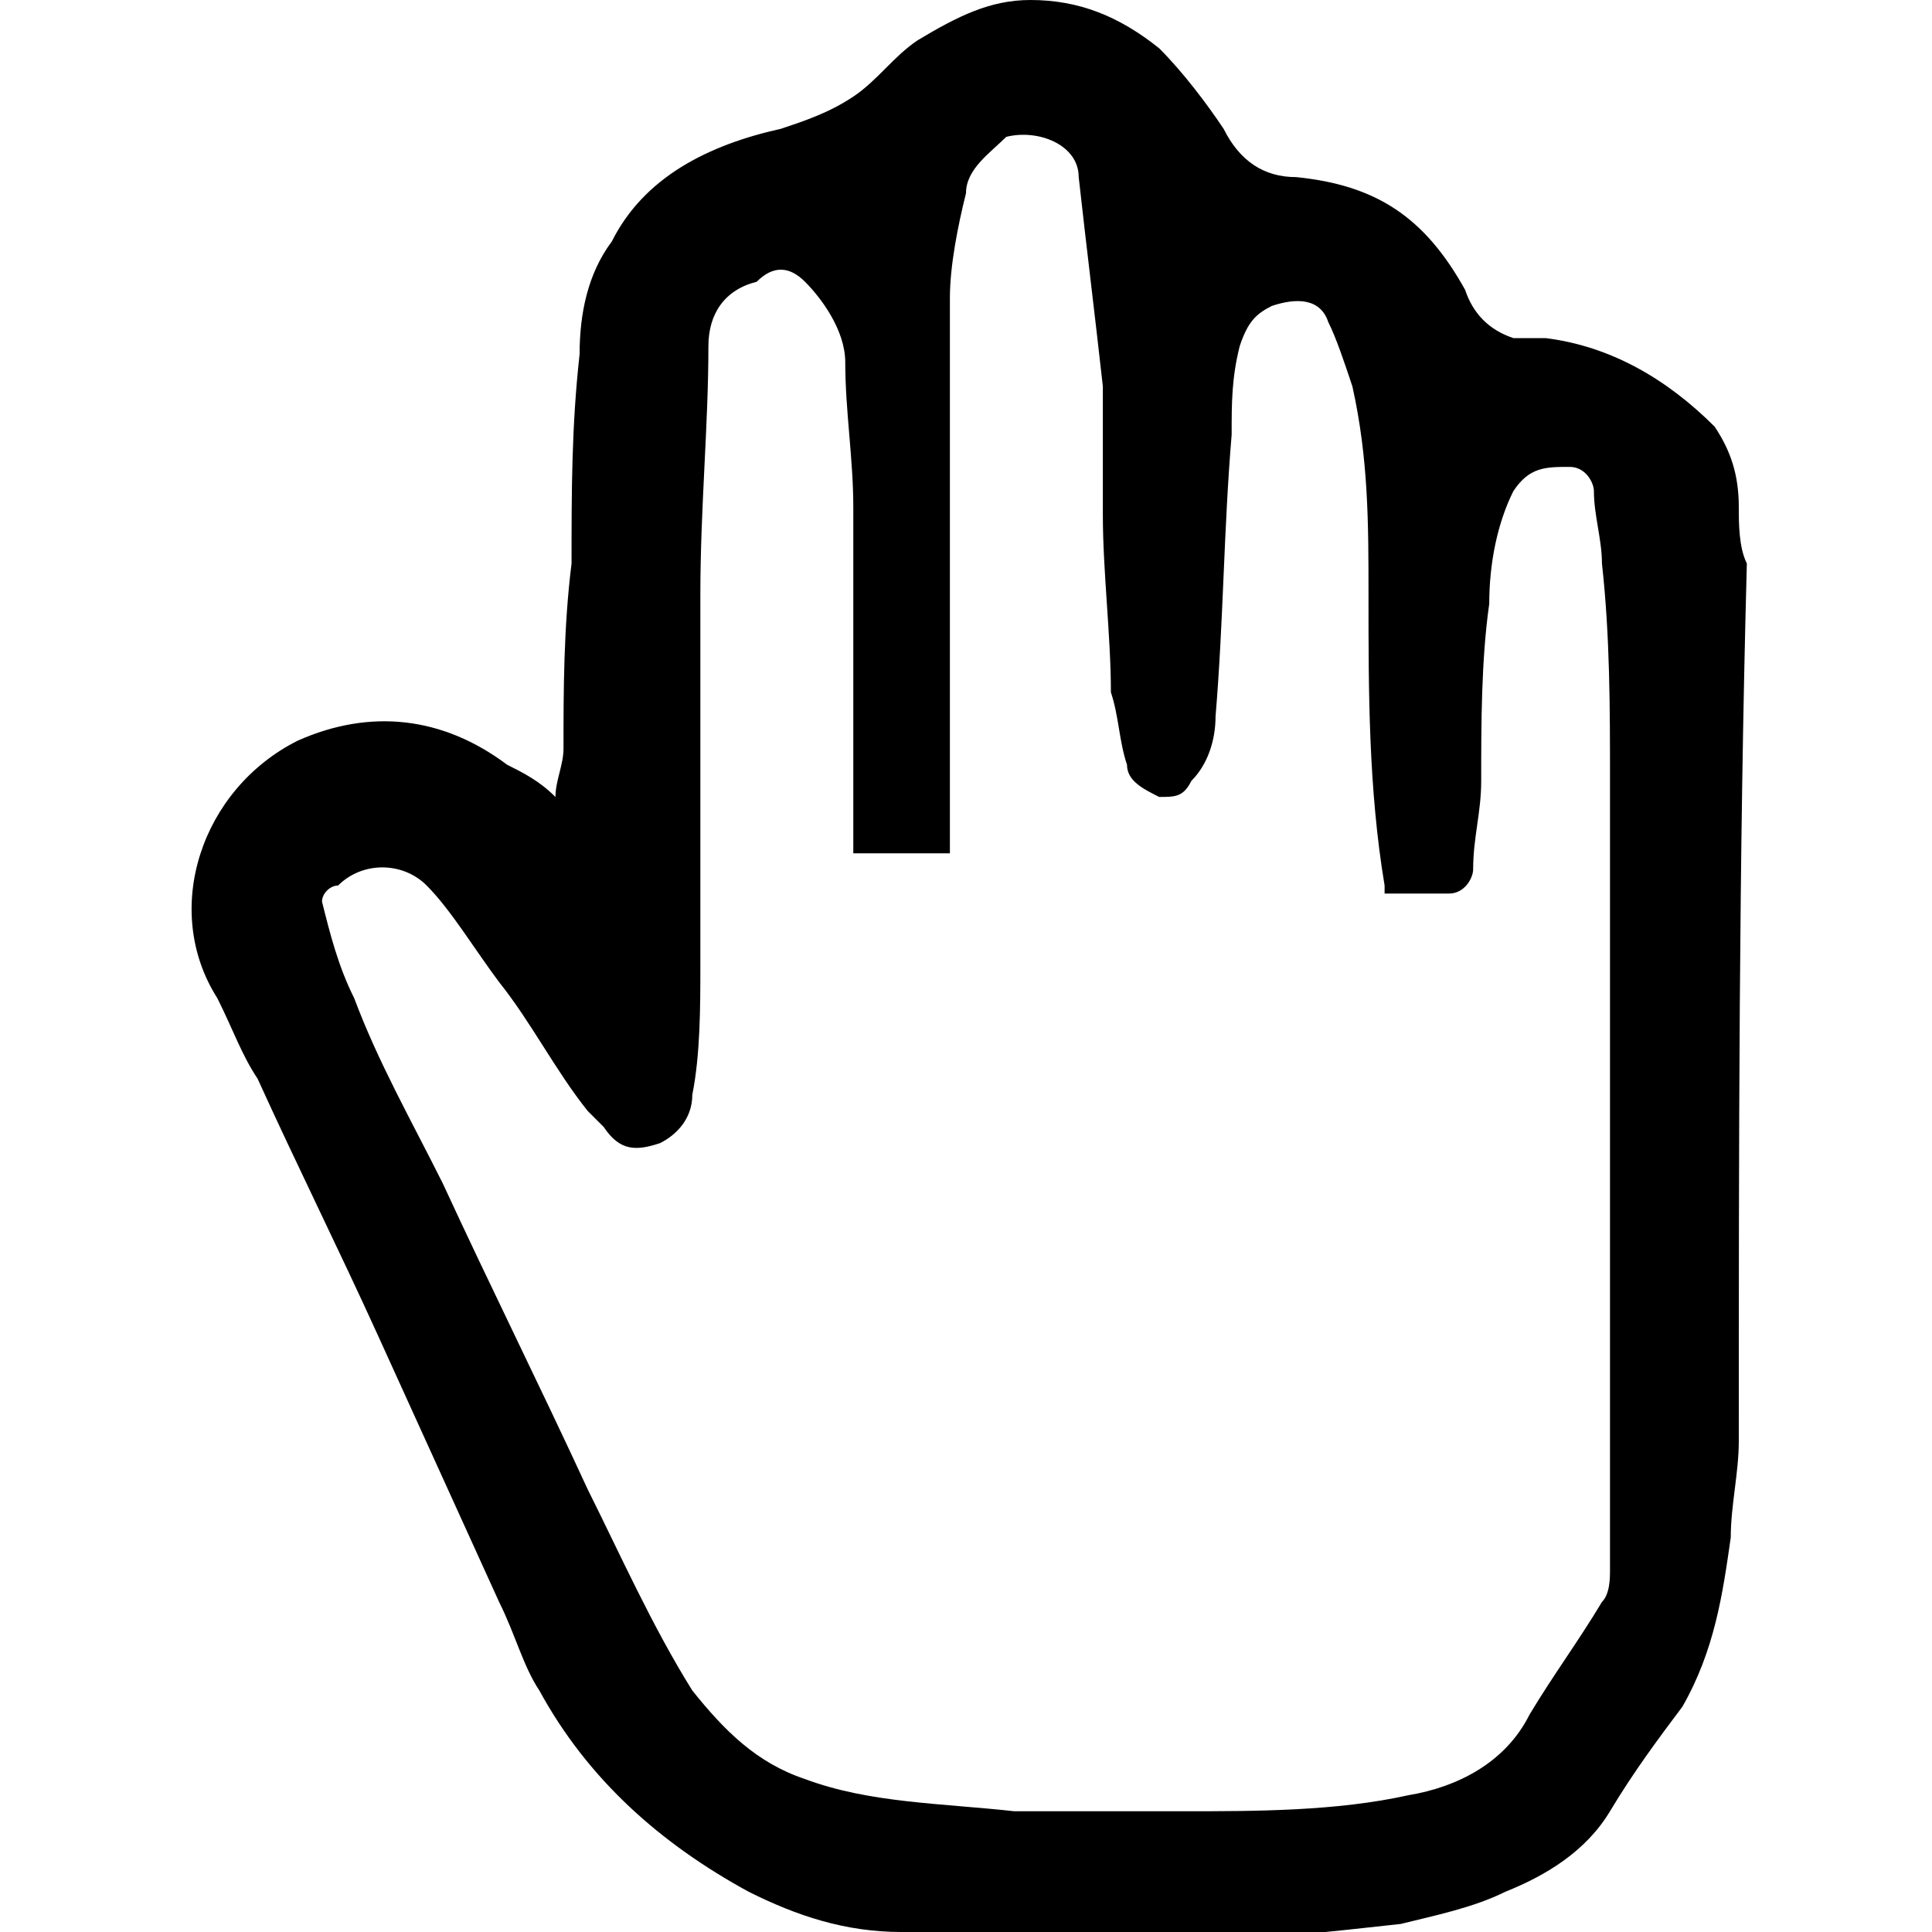 <svg version="1.1" xmlns="http://www.w3.org/2000/svg" viewBox="0 0 24 24">
	<path fill="currentColor" d="M21.6,17.9c0,0.4-0.1,0.8-0.1,1.2c-0.1,0.7-0.2,1.4-0.6,2.1c-0.3,0.4-0.6,0.8-0.9,1.3c-0.3,0.5-0.8,0.8-1.3,1
		c-0.4,0.2-0.9,0.3-1.3,0.4c-0.9,0.1-1.8,0.2-2.6,0.2c-0.7,0-1.4,0-2.1,0c-0.5,0-1,0-1.5-0.1c-0.7,0-1.3-0.2-1.9-0.5
		c-1.1-0.6-2-1.4-2.6-2.5c-0.2-0.3-0.3-0.7-0.5-1.1c-0.5-1.1-1-2.2-1.5-3.3c-0.5-1.1-1-2.1-1.5-3.2c-0.2-0.3-0.3-0.6-0.5-1
		C2,11.3,2.5,9.8,3.7,9.2c0.9-0.4,1.8-0.3,2.6,0.3c0.2,0.1,0.4,0.2,0.6,0.4C6.9,9.7,7,9.5,7,9.3C7,8.6,7,7.8,7.1,7
		c0-0.9,0-1.7,0.1-2.6c0-0.5,0.1-1,0.4-1.4C8,2.2,8.8,1.8,9.7,1.6c0.3-0.1,0.6-0.2,0.9-0.4c0.3-0.2,0.5-0.5,0.8-0.7
		C11.9,0.2,12.3,0,12.8,0c0.6,0,1.1,0.2,1.6,0.6c0.3,0.3,0.6,0.7,0.8,1c0.2,0.4,0.5,0.6,0.9,0.6c1,0.1,1.6,0.5,2.1,1.4
		c0.1,0.3,0.3,0.5,0.6,0.6c0.1,0,0.3,0,0.4,0c0.8,0.1,1.5,0.5,2.1,1.1c0.2,0.3,0.3,0.6,0.3,1c0,0.2,0,0.5,0.1,0.7
		C21.6,10.7,21.6,14.3,21.6,17.9z M10.6,10.6c0-0.1,0-0.1,0-0.2c0-0.6,0-1.1,0-1.7c0-0.8,0-1.6,0-2.4c0-0.6-0.1-1.2-0.1-1.8
		c0-0.4-0.3-0.8-0.5-1c-0.2-0.2-0.4-0.2-0.6,0C9,3.6,8.8,3.9,8.8,4.3c0,1-0.1,2-0.1,3.1c0,0.8,0,1.7,0,2.5c0,0.7,0,1.4,0,2.1
		c0,0.5,0,1.1-0.1,1.6c0,0.3-0.2,0.5-0.4,0.6c-0.3,0.1-0.5,0.1-0.7-0.2c-0.1-0.1-0.1-0.1-0.2-0.2c-0.4-0.5-0.7-1.1-1.1-1.6
		c-0.3-0.4-0.6-0.9-0.9-1.2c-0.3-0.3-0.8-0.3-1.1,0C4.1,11,4,11.1,4,11.2c0.1,0.4,0.2,0.8,0.4,1.2c0.3,0.8,0.7,1.5,1.1,2.3
		c0.6,1.3,1.2,2.5,1.8,3.8c0.4,0.8,0.8,1.7,1.3,2.5c0.4,0.5,0.8,0.9,1.4,1.1c0.8,0.3,1.7,0.3,2.6,0.4c0.7,0,1.4,0,2.1,0
		c0.9,0,1.9,0,2.8-0.2c0.6-0.1,1.2-0.4,1.5-1c0.3-0.5,0.6-0.9,0.9-1.4c0.1-0.1,0.1-0.3,0.1-0.4c0-0.4,0-0.8,0-1.2c0-1.1,0-2.1,0-3.2
		c0-0.7,0-1.4,0-2.1c0-1.1,0-2.2,0-3.3c0-0.9,0-1.8-0.1-2.7c0-0.3-0.1-0.6-0.1-0.9c0-0.1-0.1-0.3-0.3-0.3c-0.3,0-0.5,0-0.7,0.3
		c-0.2,0.4-0.3,0.9-0.3,1.4c-0.1,0.7-0.1,1.5-0.1,2.2c0,0.4-0.1,0.7-0.1,1.1c0,0.1-0.1,0.3-0.3,0.3c-0.3,0-0.6,0-0.8,0
		c0-0.1,0-0.1,0-0.1C17,9.8,17,8.6,17,7.4c0-0.9,0-1.7-0.2-2.6c-0.1-0.3-0.2-0.6-0.3-0.8c-0.1-0.3-0.4-0.3-0.7-0.2
		c-0.2,0.1-0.3,0.2-0.4,0.5c-0.1,0.4-0.1,0.7-0.1,1.1c-0.1,1.2-0.1,2.3-0.2,3.5c0,0.3-0.1,0.6-0.3,0.8c-0.1,0.2-0.2,0.2-0.4,0.2
		C14.2,9.8,14,9.7,14,9.5c-0.1-0.3-0.1-0.6-0.2-0.9c0-0.7-0.1-1.5-0.1-2.2c0-0.5,0-1.1,0-1.6c-0.1-0.9-0.2-1.7-0.3-2.6
		c0-0.4-0.5-0.6-0.9-0.5C12.3,1.9,12,2.1,12,2.4c-0.1,0.4-0.2,0.9-0.2,1.3c0,0.6,0,1.3,0,1.9c0,1.3,0,2.7,0,4c0,0.3,0,0.6,0,1
		C11.3,10.6,11,10.6,10.6,10.6z"/>
</svg>
